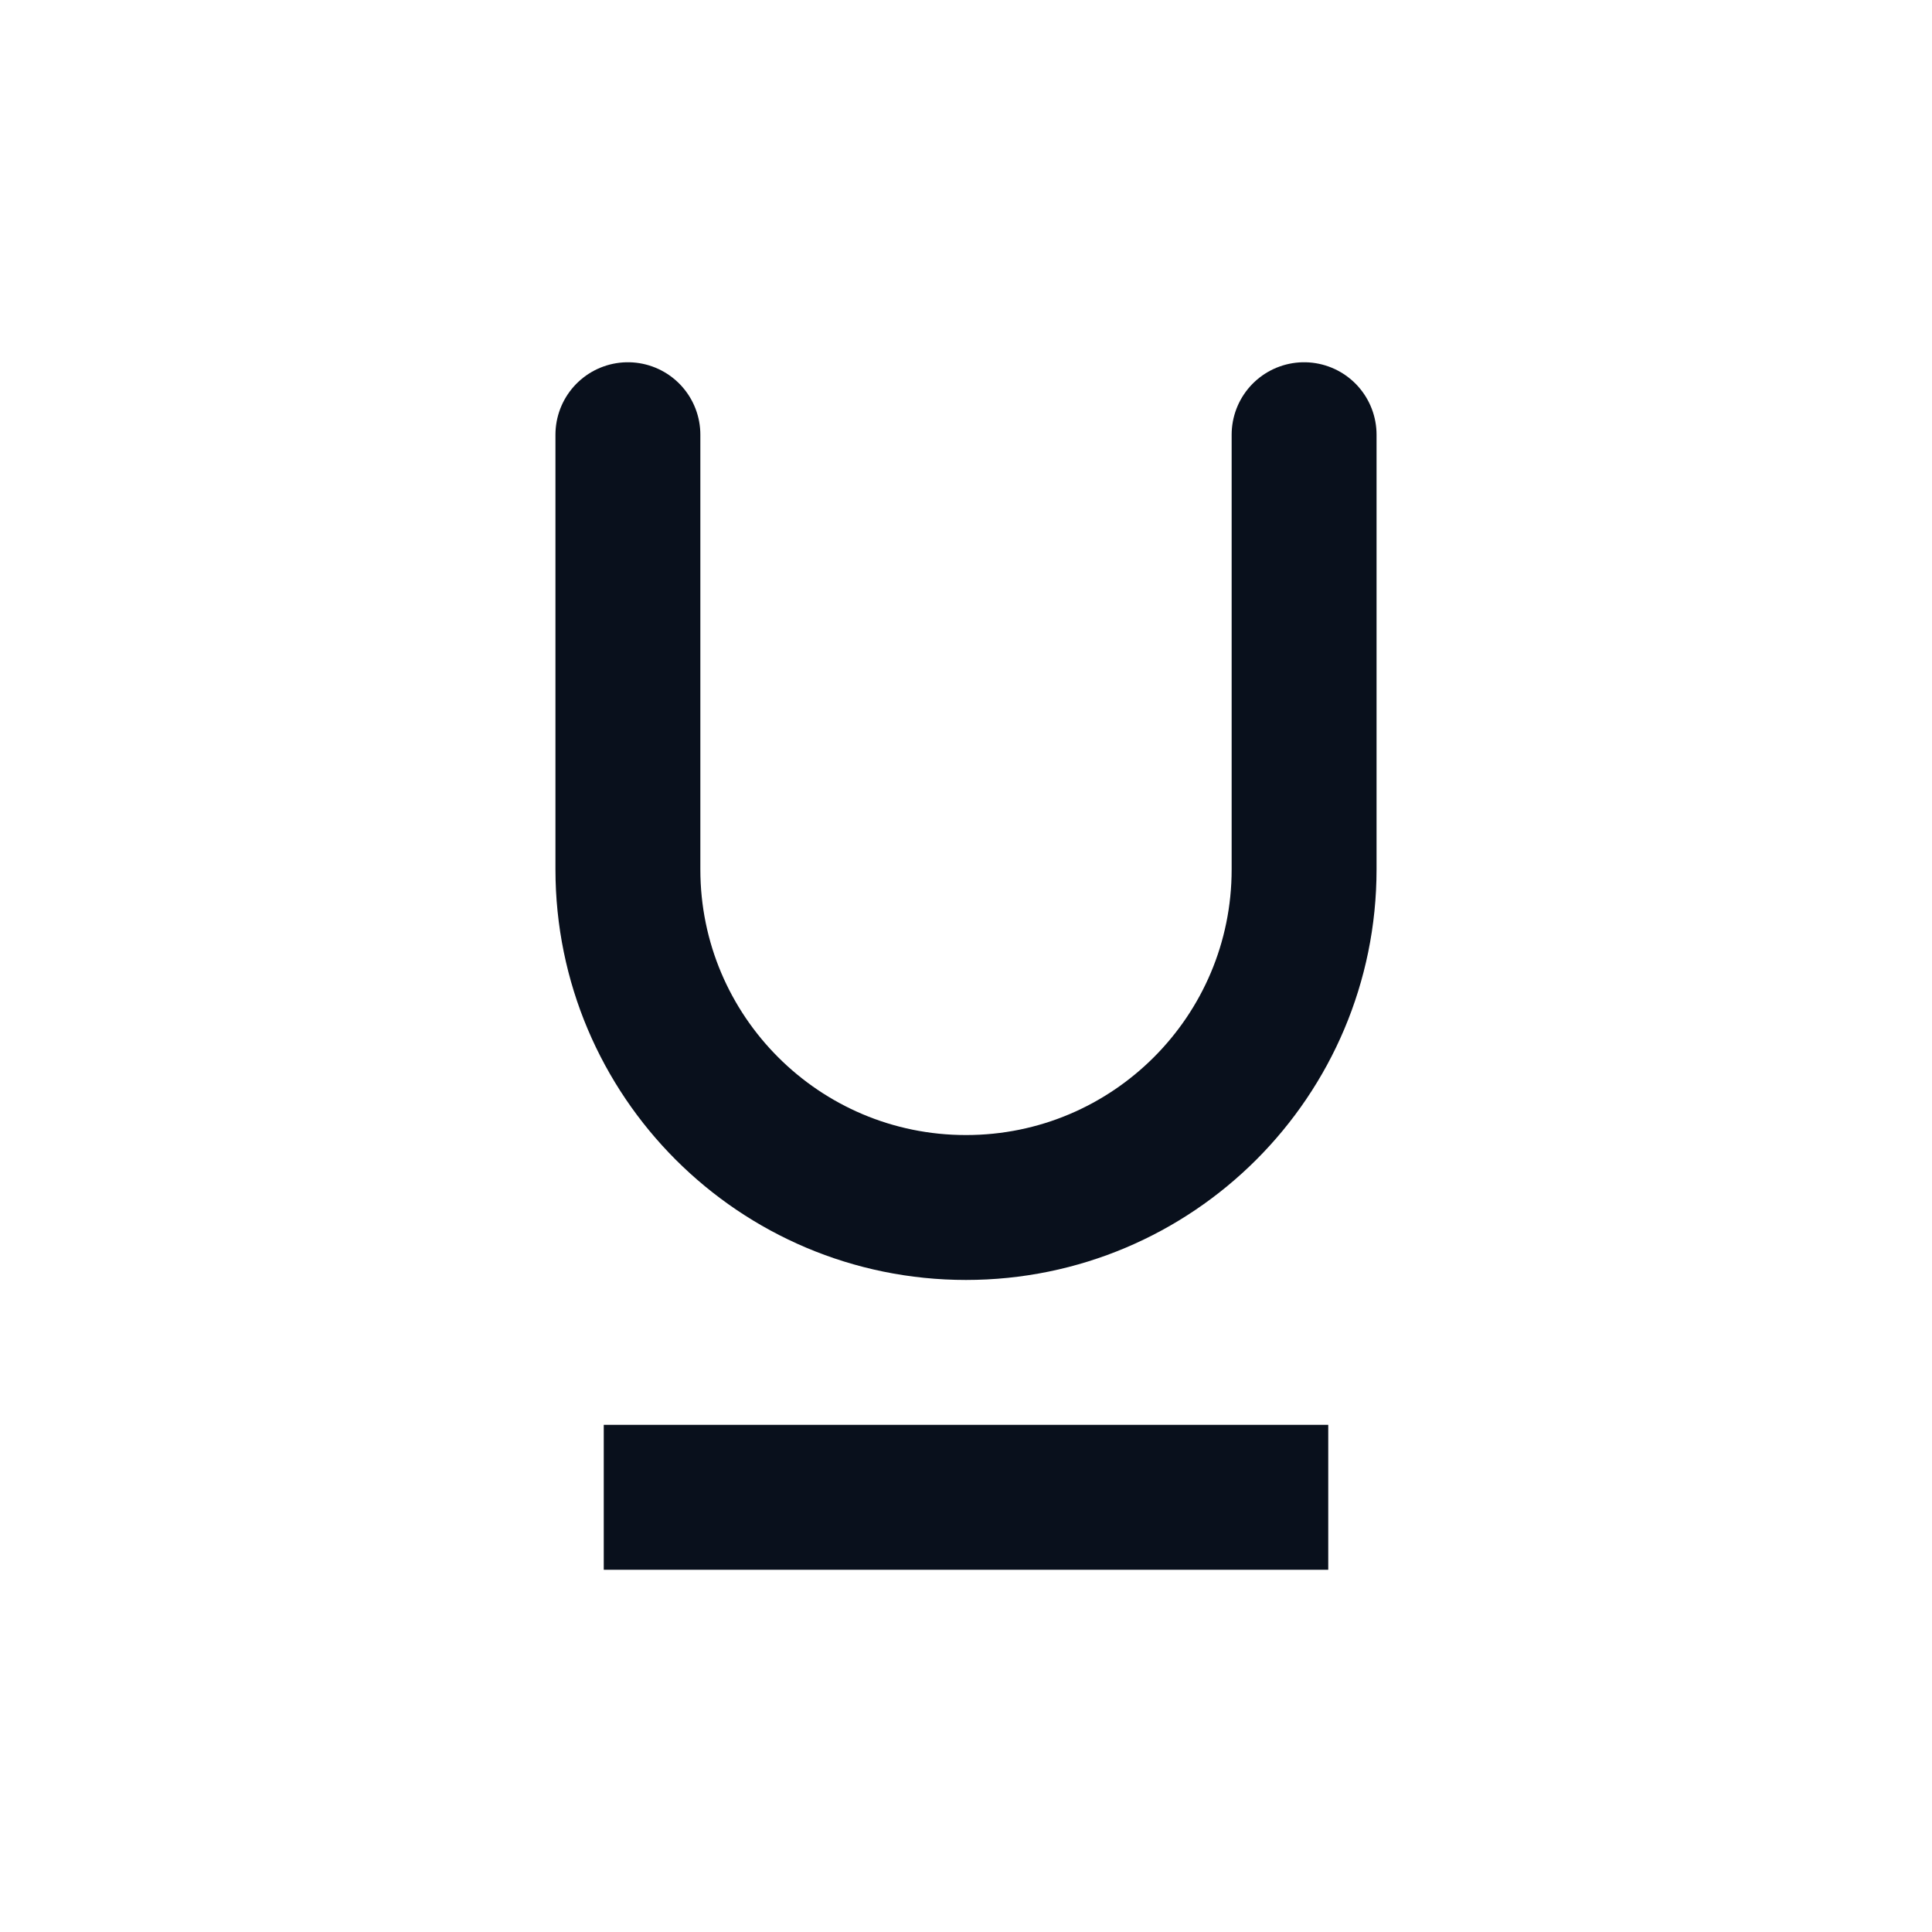 <svg
  width="20"
  height="20"
  viewBox="0 0 20 20"
  fill="none"
  xmlns="http://www.w3.org/2000/svg"
>
  <path
    d="M13.5 4.5L13.5 9C13.5 10.933 11.933 12.5 10 12.5V12.5C8.067 12.5 6.5 10.933 6.5 9L6.5 4.5"
    stroke="#09101C"
    stroke-width="1.5"
    stroke-linecap="round"
    stroke-linejoin="round"
  />
  <path
    d="M13 15.5L7 15.5"
    stroke="#09101C"
    stroke-width="1.5"
    stroke-linecap="square"
    stroke-linejoin="round"
  />
</svg>
